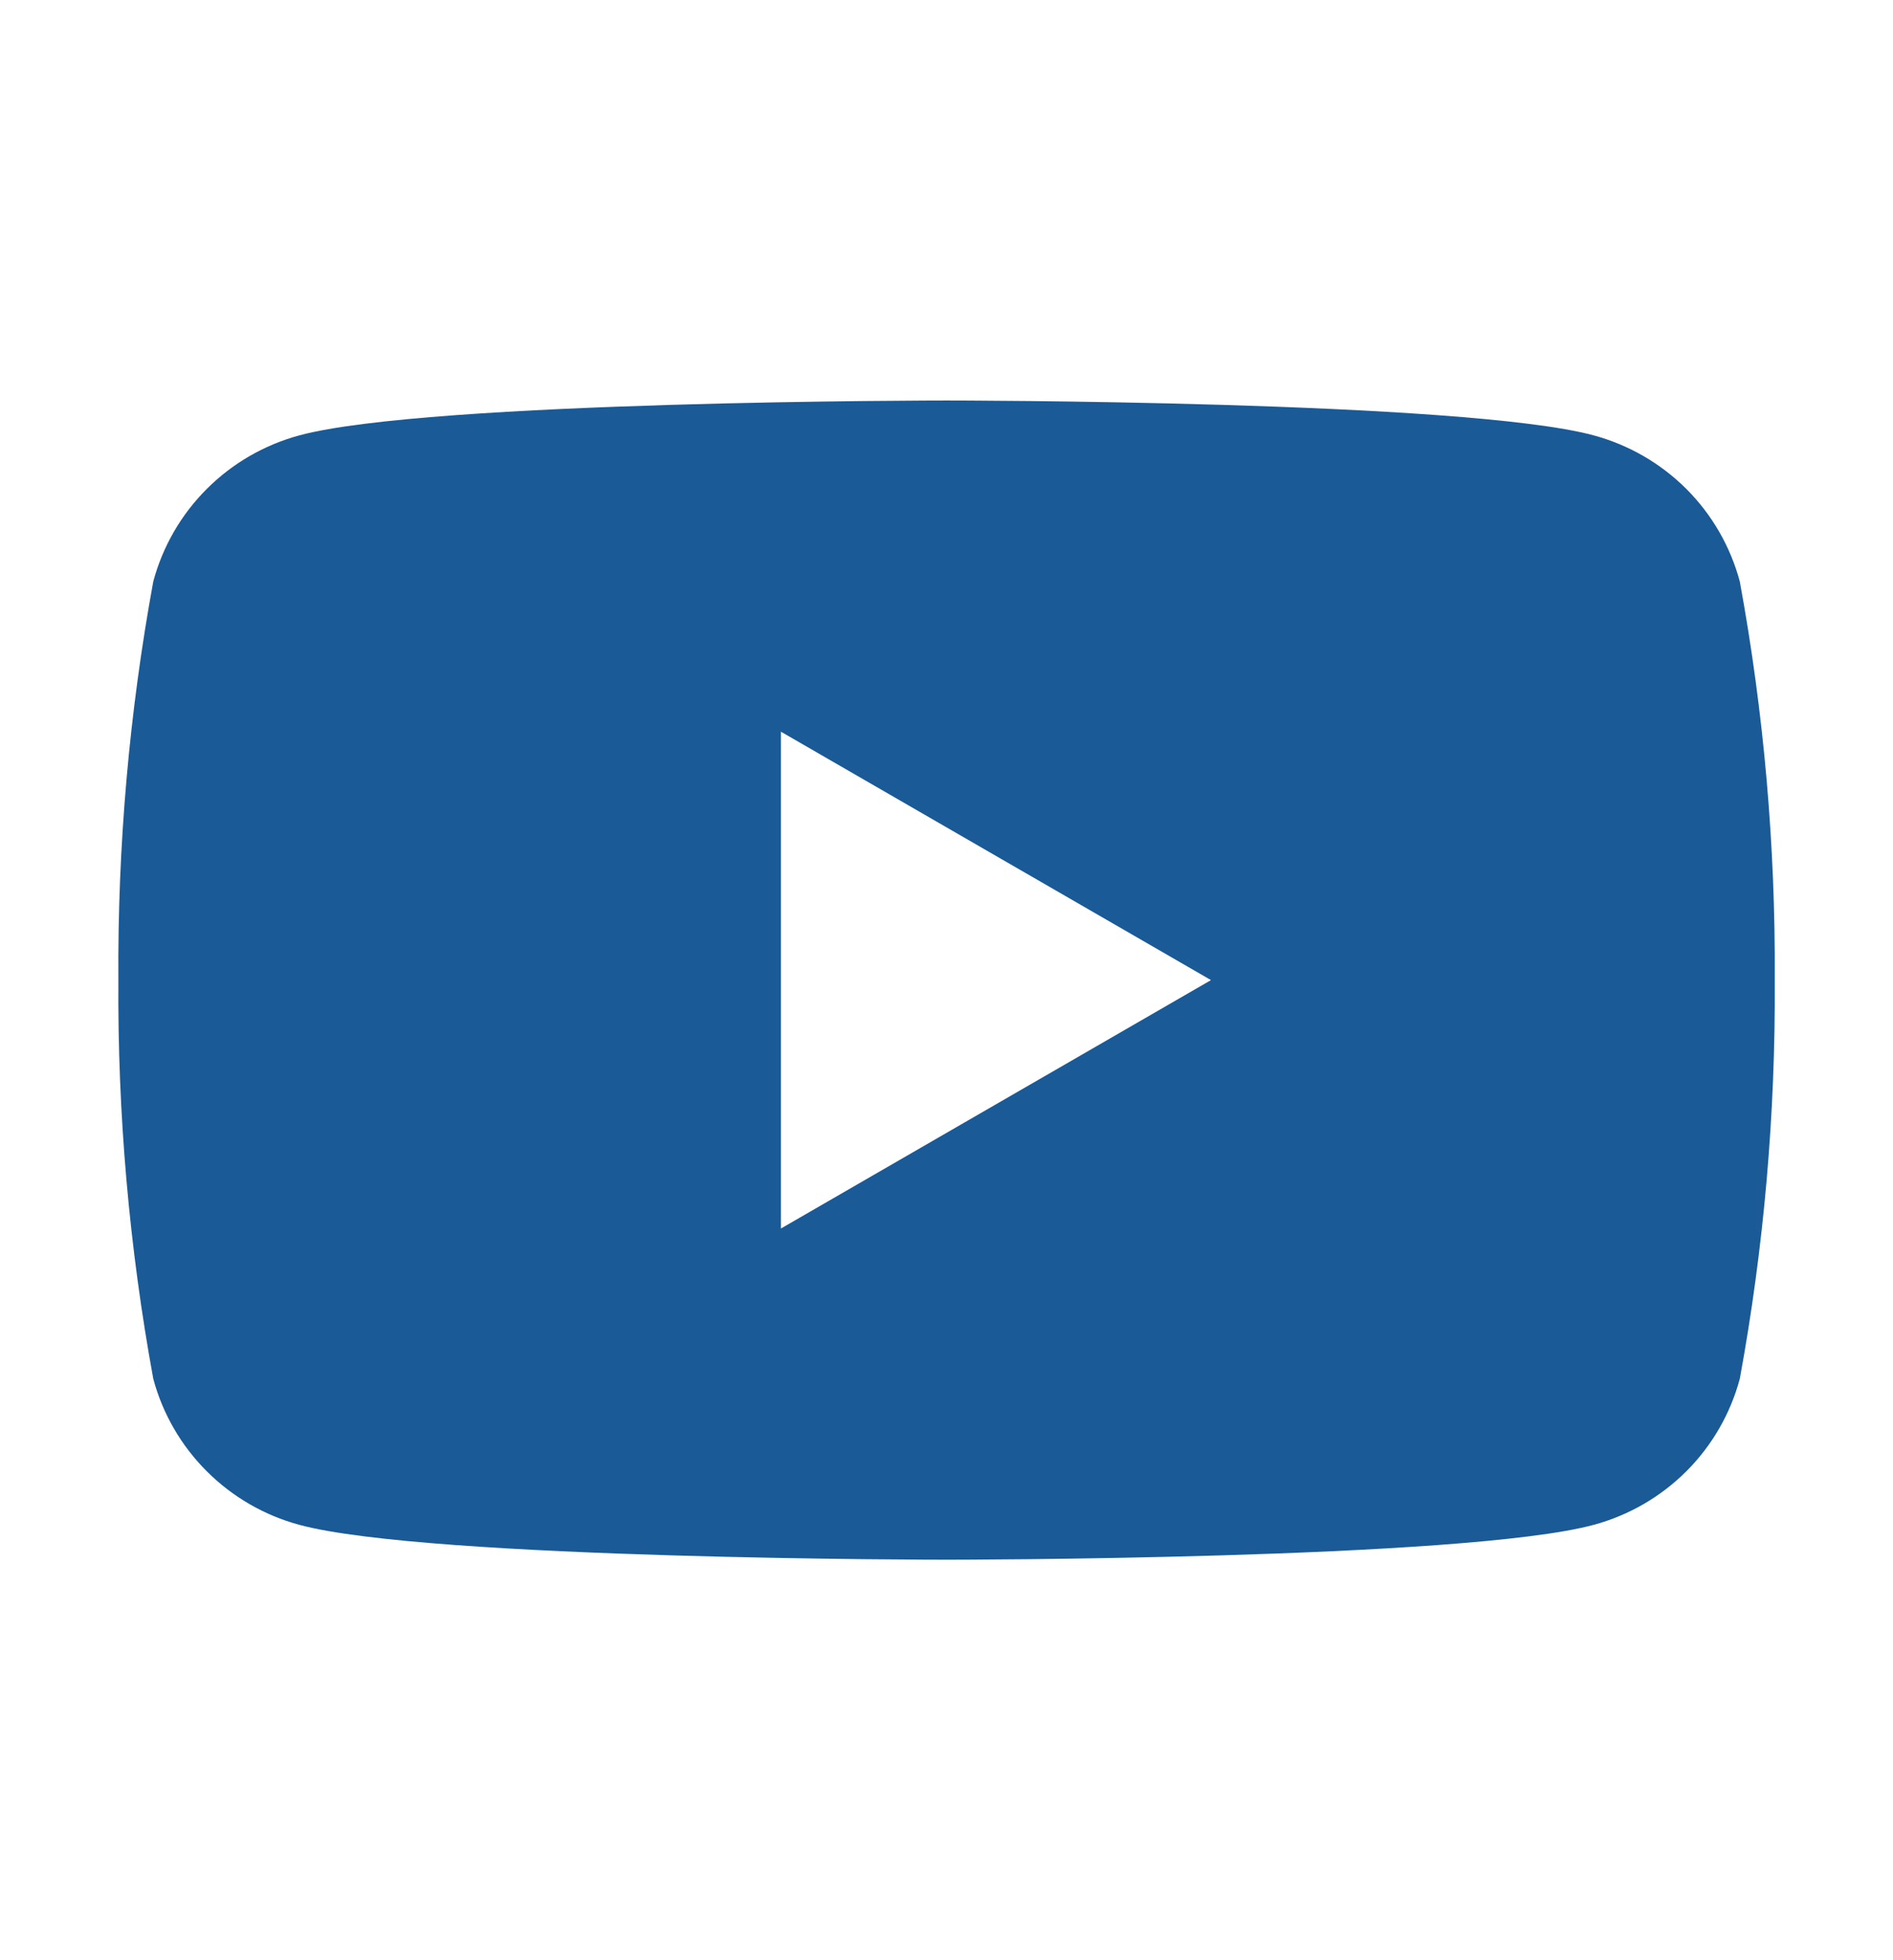 <svg width="28" height="29" viewBox="0 0 28 29" fill="none" xmlns="http://www.w3.org/2000/svg">
<g id="carbon:logo-youtube">
<path id="Vector" d="M25.734 8.603C25.595 8.085 25.322 7.612 24.943 7.233C24.563 6.854 24.091 6.581 23.573 6.441C21.666 5.925 14.001 5.925 14.001 5.925C14.001 5.925 6.336 5.925 4.428 6.441C3.91 6.581 3.438 6.854 3.059 7.233C2.679 7.612 2.406 8.085 2.267 8.603C1.911 10.548 1.738 12.522 1.751 14.5C1.738 16.478 1.911 18.452 2.267 20.398C2.406 20.916 2.679 21.388 3.059 21.767C3.438 22.146 3.91 22.419 4.428 22.559C6.336 23.075 14.001 23.075 14.001 23.075C14.001 23.075 21.666 23.075 23.573 22.559C24.091 22.419 24.563 22.146 24.943 21.767C25.322 21.388 25.595 20.916 25.734 20.398C26.091 18.452 26.263 16.478 26.251 14.5C26.263 12.522 26.091 10.548 25.734 8.603ZM11.551 18.175V10.825L17.912 14.5L11.551 18.175Z" fill="#1A5A96"/>
</g>
</svg>
